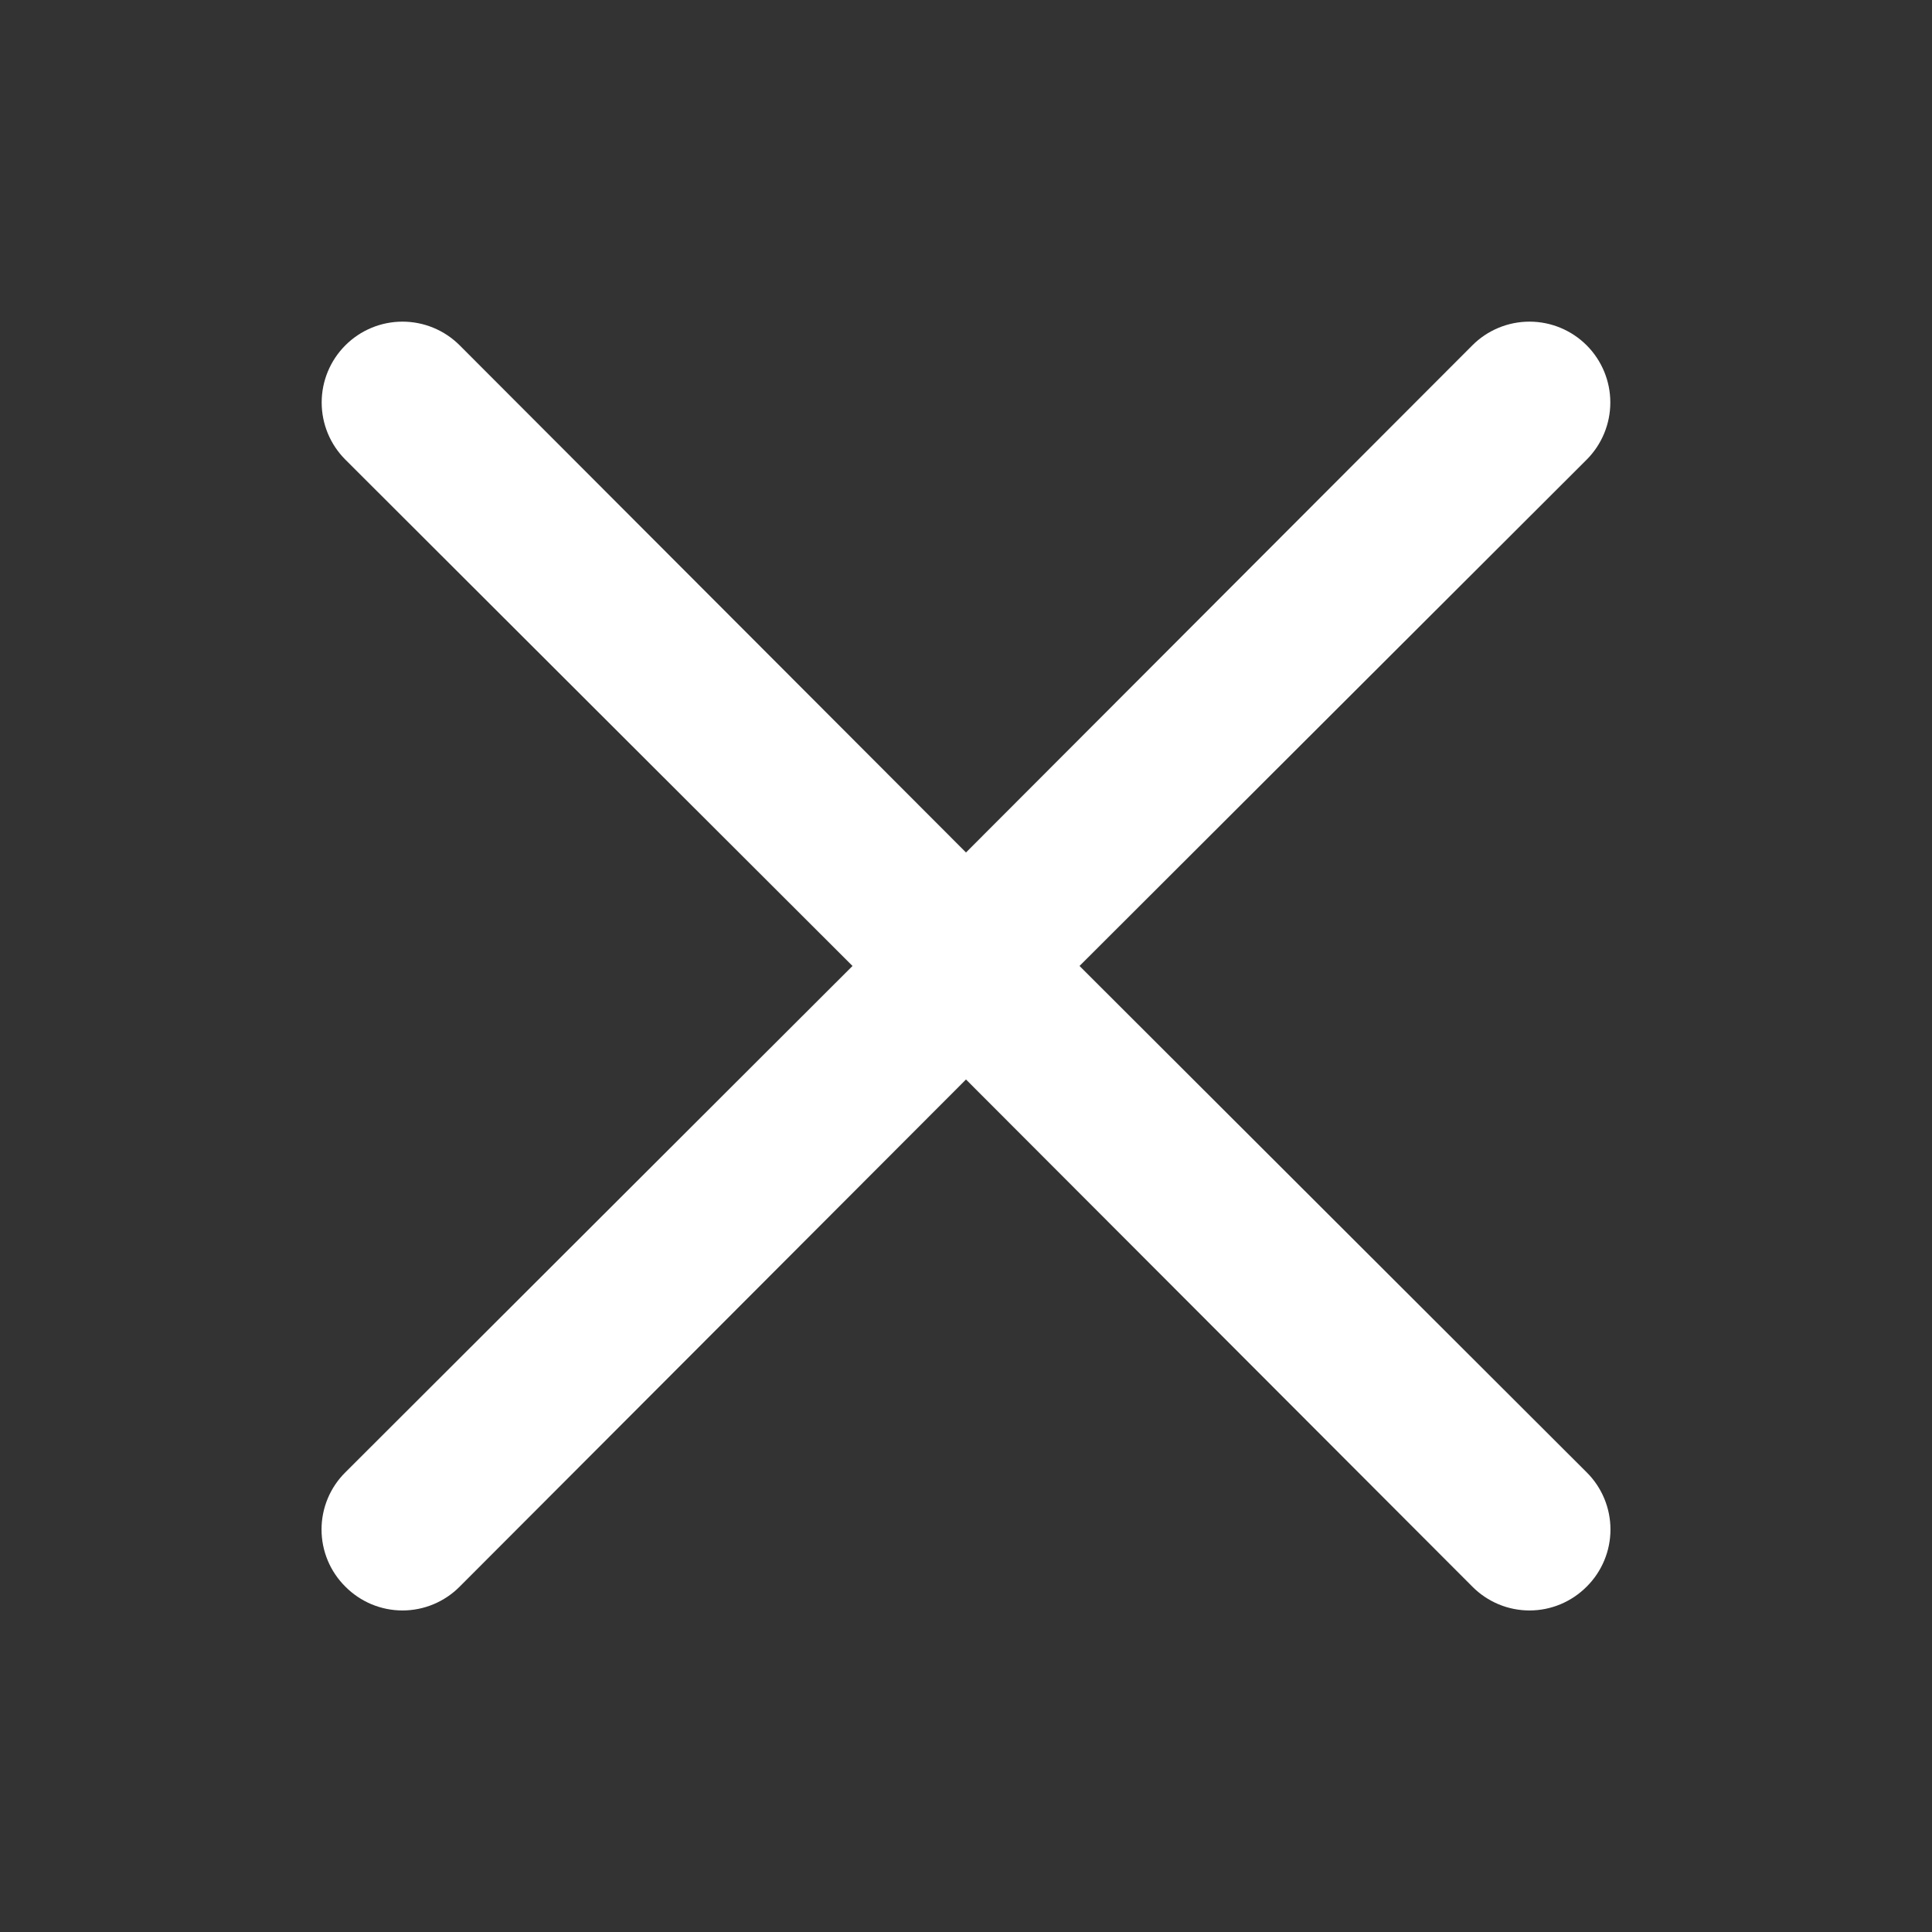 <svg width="54" height="54" viewBox="0 0 54 54" fill="none" xmlns="http://www.w3.org/2000/svg">
<rect x="0" y="0" width="54" height="54" fill="#333333" stroke="none"/>
<path d="M30.173 26.999L44.348 12.847C44.771 12.423 45.009 11.849 45.009 11.249C45.009 10.65 44.771 10.076 44.348 9.652C43.924 9.228 43.349 8.99 42.75 8.99C42.151 8.99 41.576 9.228 41.153 9.652L27 23.827L12.848 9.652C12.424 9.228 11.849 8.99 11.25 8.99C10.651 8.99 10.076 9.228 9.653 9.652C9.229 10.076 8.991 10.65 8.991 11.249C8.991 11.849 9.229 12.423 9.653 12.847L23.828 26.999L9.653 41.152C9.442 41.361 9.274 41.61 9.16 41.884C9.046 42.158 8.987 42.452 8.987 42.749C8.987 43.047 9.046 43.341 9.16 43.615C9.274 43.889 9.442 44.138 9.653 44.347C9.862 44.558 10.111 44.725 10.385 44.84C10.659 44.954 10.953 45.013 11.25 45.013C11.547 45.013 11.841 44.954 12.115 44.84C12.39 44.725 12.638 44.558 12.848 44.347L27 30.172L41.153 44.347C41.362 44.558 41.611 44.725 41.885 44.84C42.159 44.954 42.453 45.013 42.75 45.013C43.047 45.013 43.341 44.954 43.615 44.84C43.89 44.725 44.138 44.558 44.348 44.347C44.559 44.138 44.726 43.889 44.84 43.615C44.954 43.341 45.013 43.047 45.013 42.749C45.013 42.452 44.954 42.158 44.84 41.884C44.726 41.61 44.559 41.361 44.348 41.152L30.173 26.999Z" fill="white"/>
</svg>
